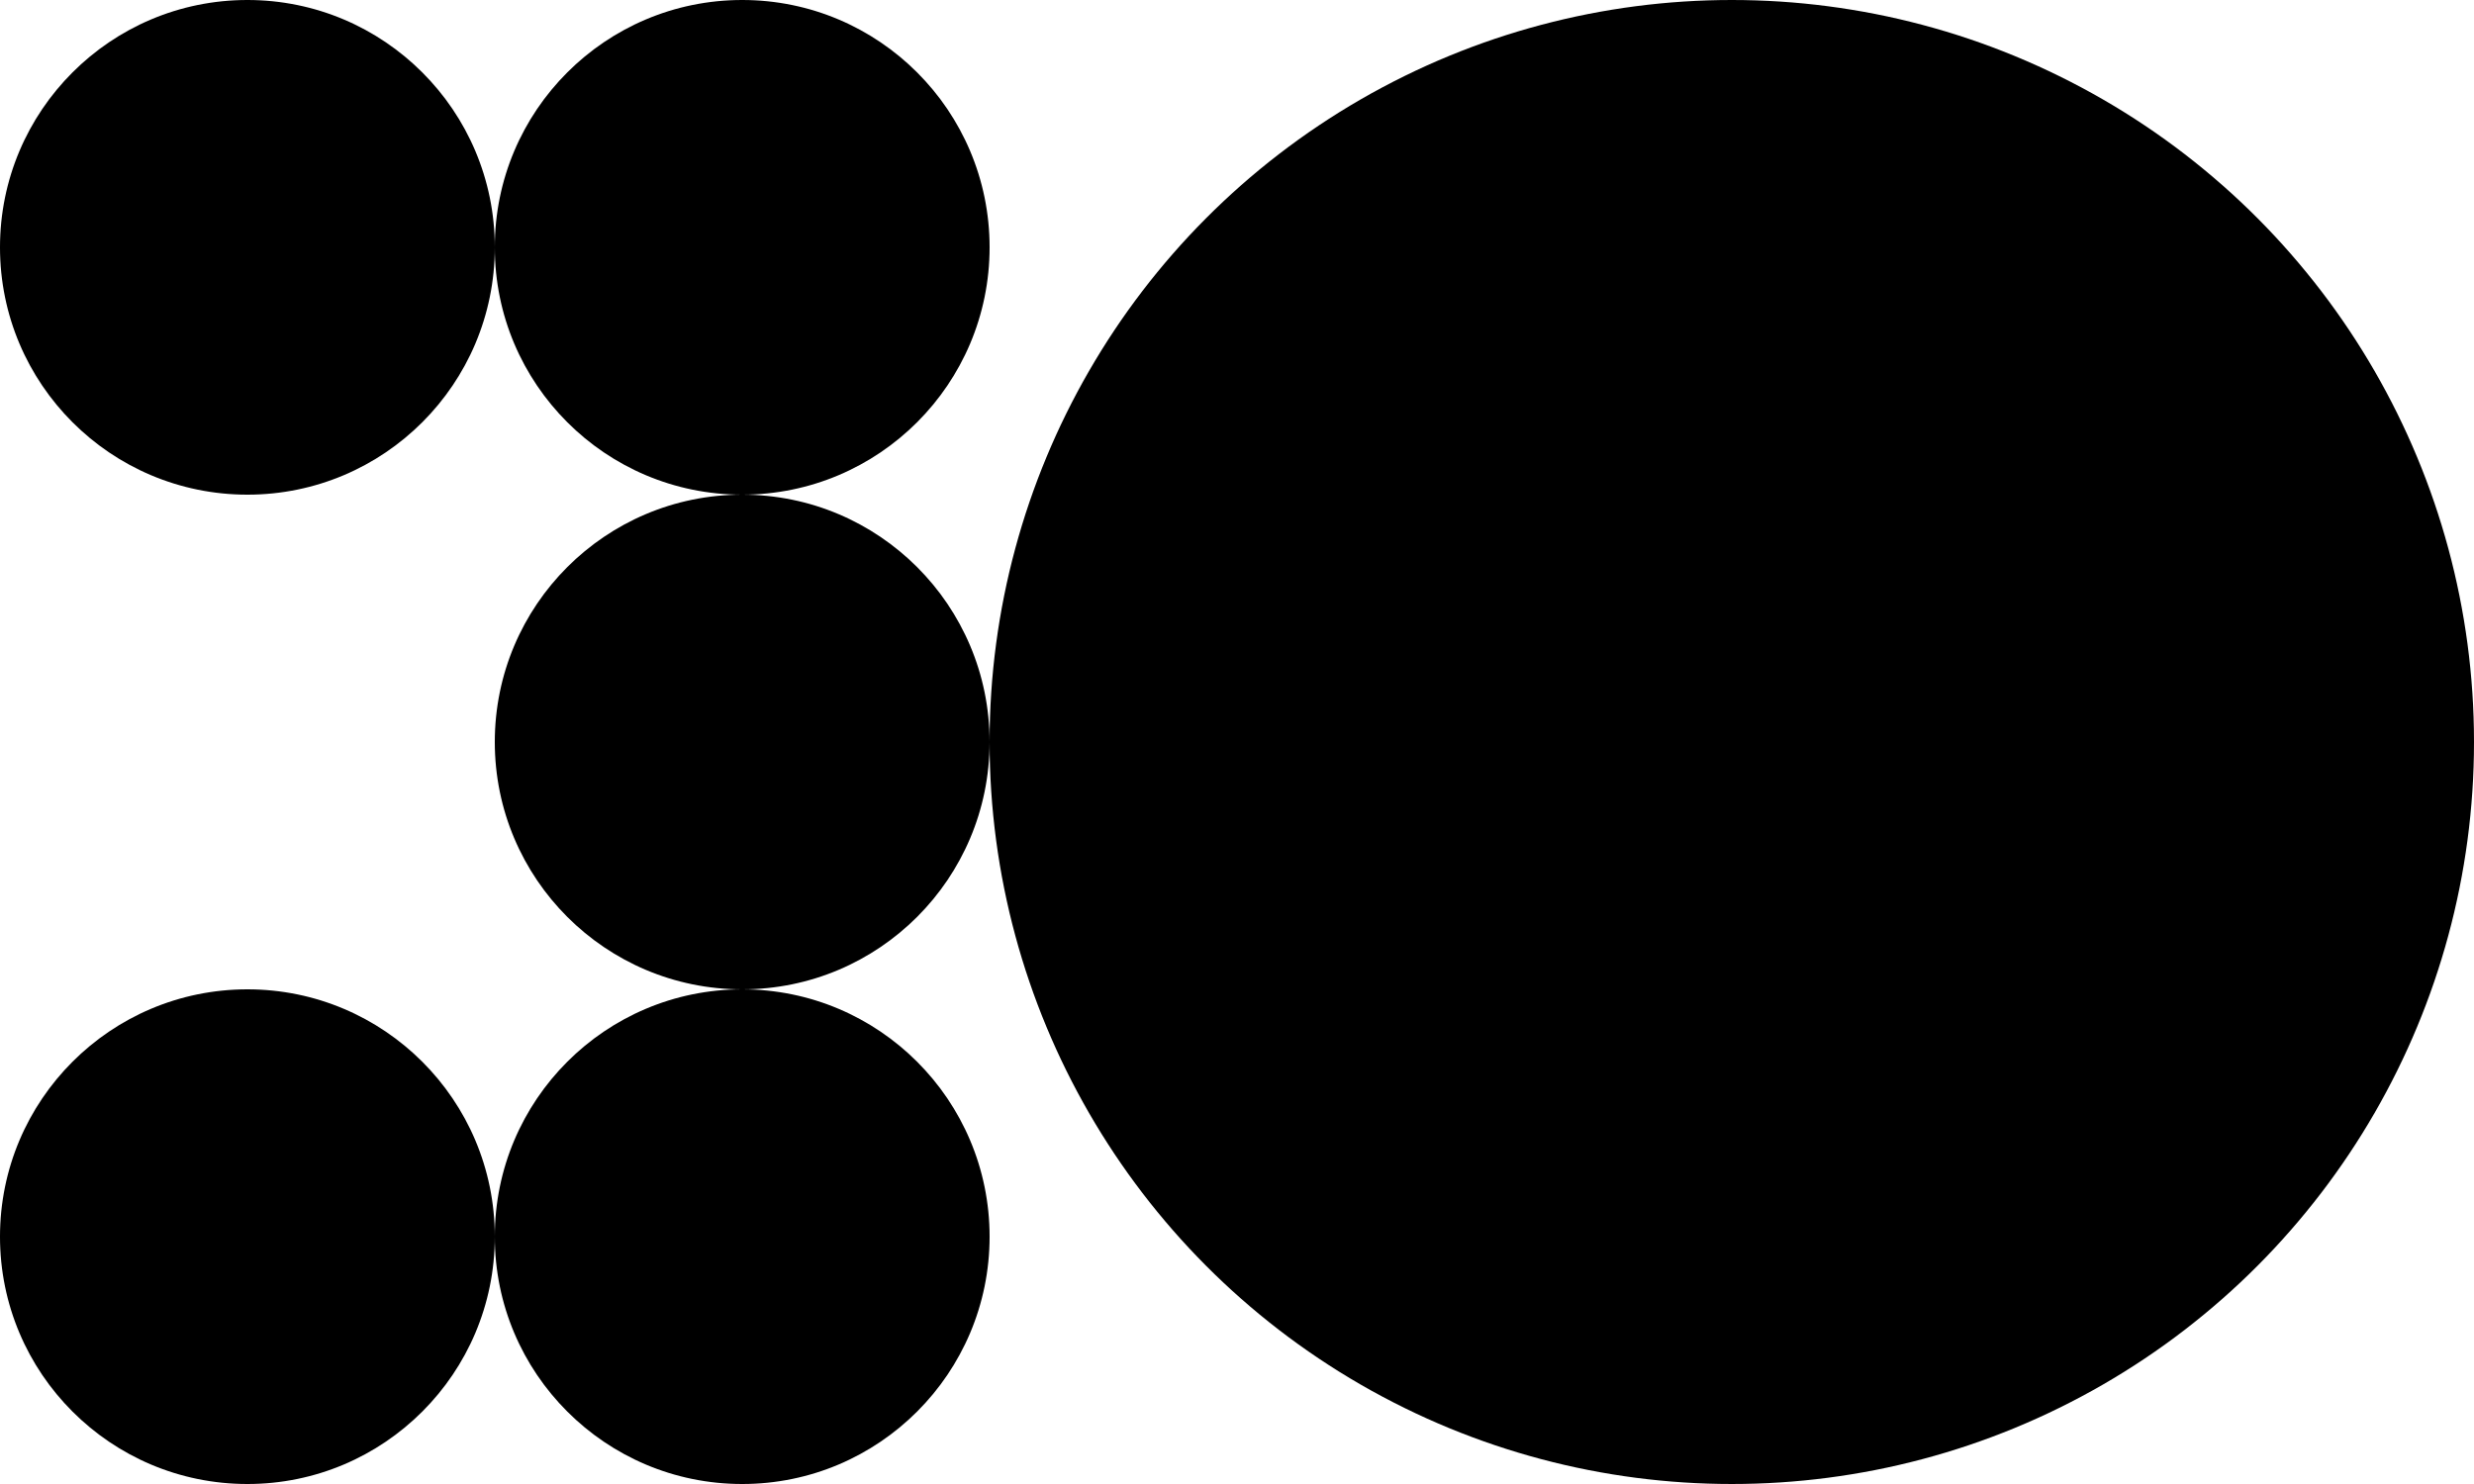 <?xml version="1.0" encoding="UTF-8" standalone="no"?>
<svg
   width="300"
   height="180"
   viewBox="0 0 300 180"
   fill="none"
   version="1.1"
   id="svg1"
   sodipodi:docname="NeuronIcon.svg"
   inkscape:version="1.4.2 (f4327f4, 2025-05-13)"
   xmlns:inkscape="http://www.inkscape.org/namespaces/inkscape"
   xmlns:sodipodi="http://sodipodi.sourceforge.net/DTD/sodipodi-0.dtd"
   xmlns="http://www.w3.org/2000/svg"
   xmlns:svg="http://www.w3.org/2000/svg">
  <defs
     id="defs1" />
  <sodipodi:namedview
     id="namedview1"
     pagecolor="#ffffff"
     bordercolor="#000000"
     borderopacity="0.25"
     inkscape:showpageshadow="2"
     inkscape:pageopacity="0.0"
     inkscape:pagecheckerboard="0"
     inkscape:deskcolor="#d1d1d1"
     inkscape:zoom="2.3472222"
     inkscape:cx="99.47929"
     inkscape:cy="114.81657"
     inkscape:window-width="1920"
     inkscape:window-height="1054"
     inkscape:window-x="-9"
     inkscape:window-y="-9"
     inkscape:window-maximized="1"
     inkscape:current-layer="svg1" />
  <g
     id="NeuronIcon"
     style="fill:#000000">
    <g
       id="Layer1"
       style="fill:#000000">
      <circle
         id="Neuron1Layer1"
         cx="30"
         cy="30"
         r="30"
         fill="#D9D9D9"
         style="fill:#000000" />
      <circle
         id="Neuron2Layer1"
         cx="30"
         cy="150"
         r="30"
         fill="#D9D9D9"
         style="fill:#000000" />
    </g>
    <g
       id="Layer2"
       style="fill:#000000">
      <circle
         id="Neuron1Layer2"
         cx="90"
         cy="30"
         r="30"
         fill="#D9D9D9"
         style="fill:#000000" />
      <circle
         id="Neuron2Layer2"
         cx="90"
         cy="90"
         r="30"
         fill="#D9D9D9"
         style="fill:#000000" />
      <circle
         id="Neuron3Layer2"
         cx="90"
         cy="150"
         r="30"
         fill="#D9D9D9"
         style="fill:#000000" />
    </g>
    <circle
       id="Neuron1Layer3"
       cx="210"
       cy="90"
       r="90"
       fill="#D9D9D9"
       style="fill:#000000" />
  </g>
</svg>
